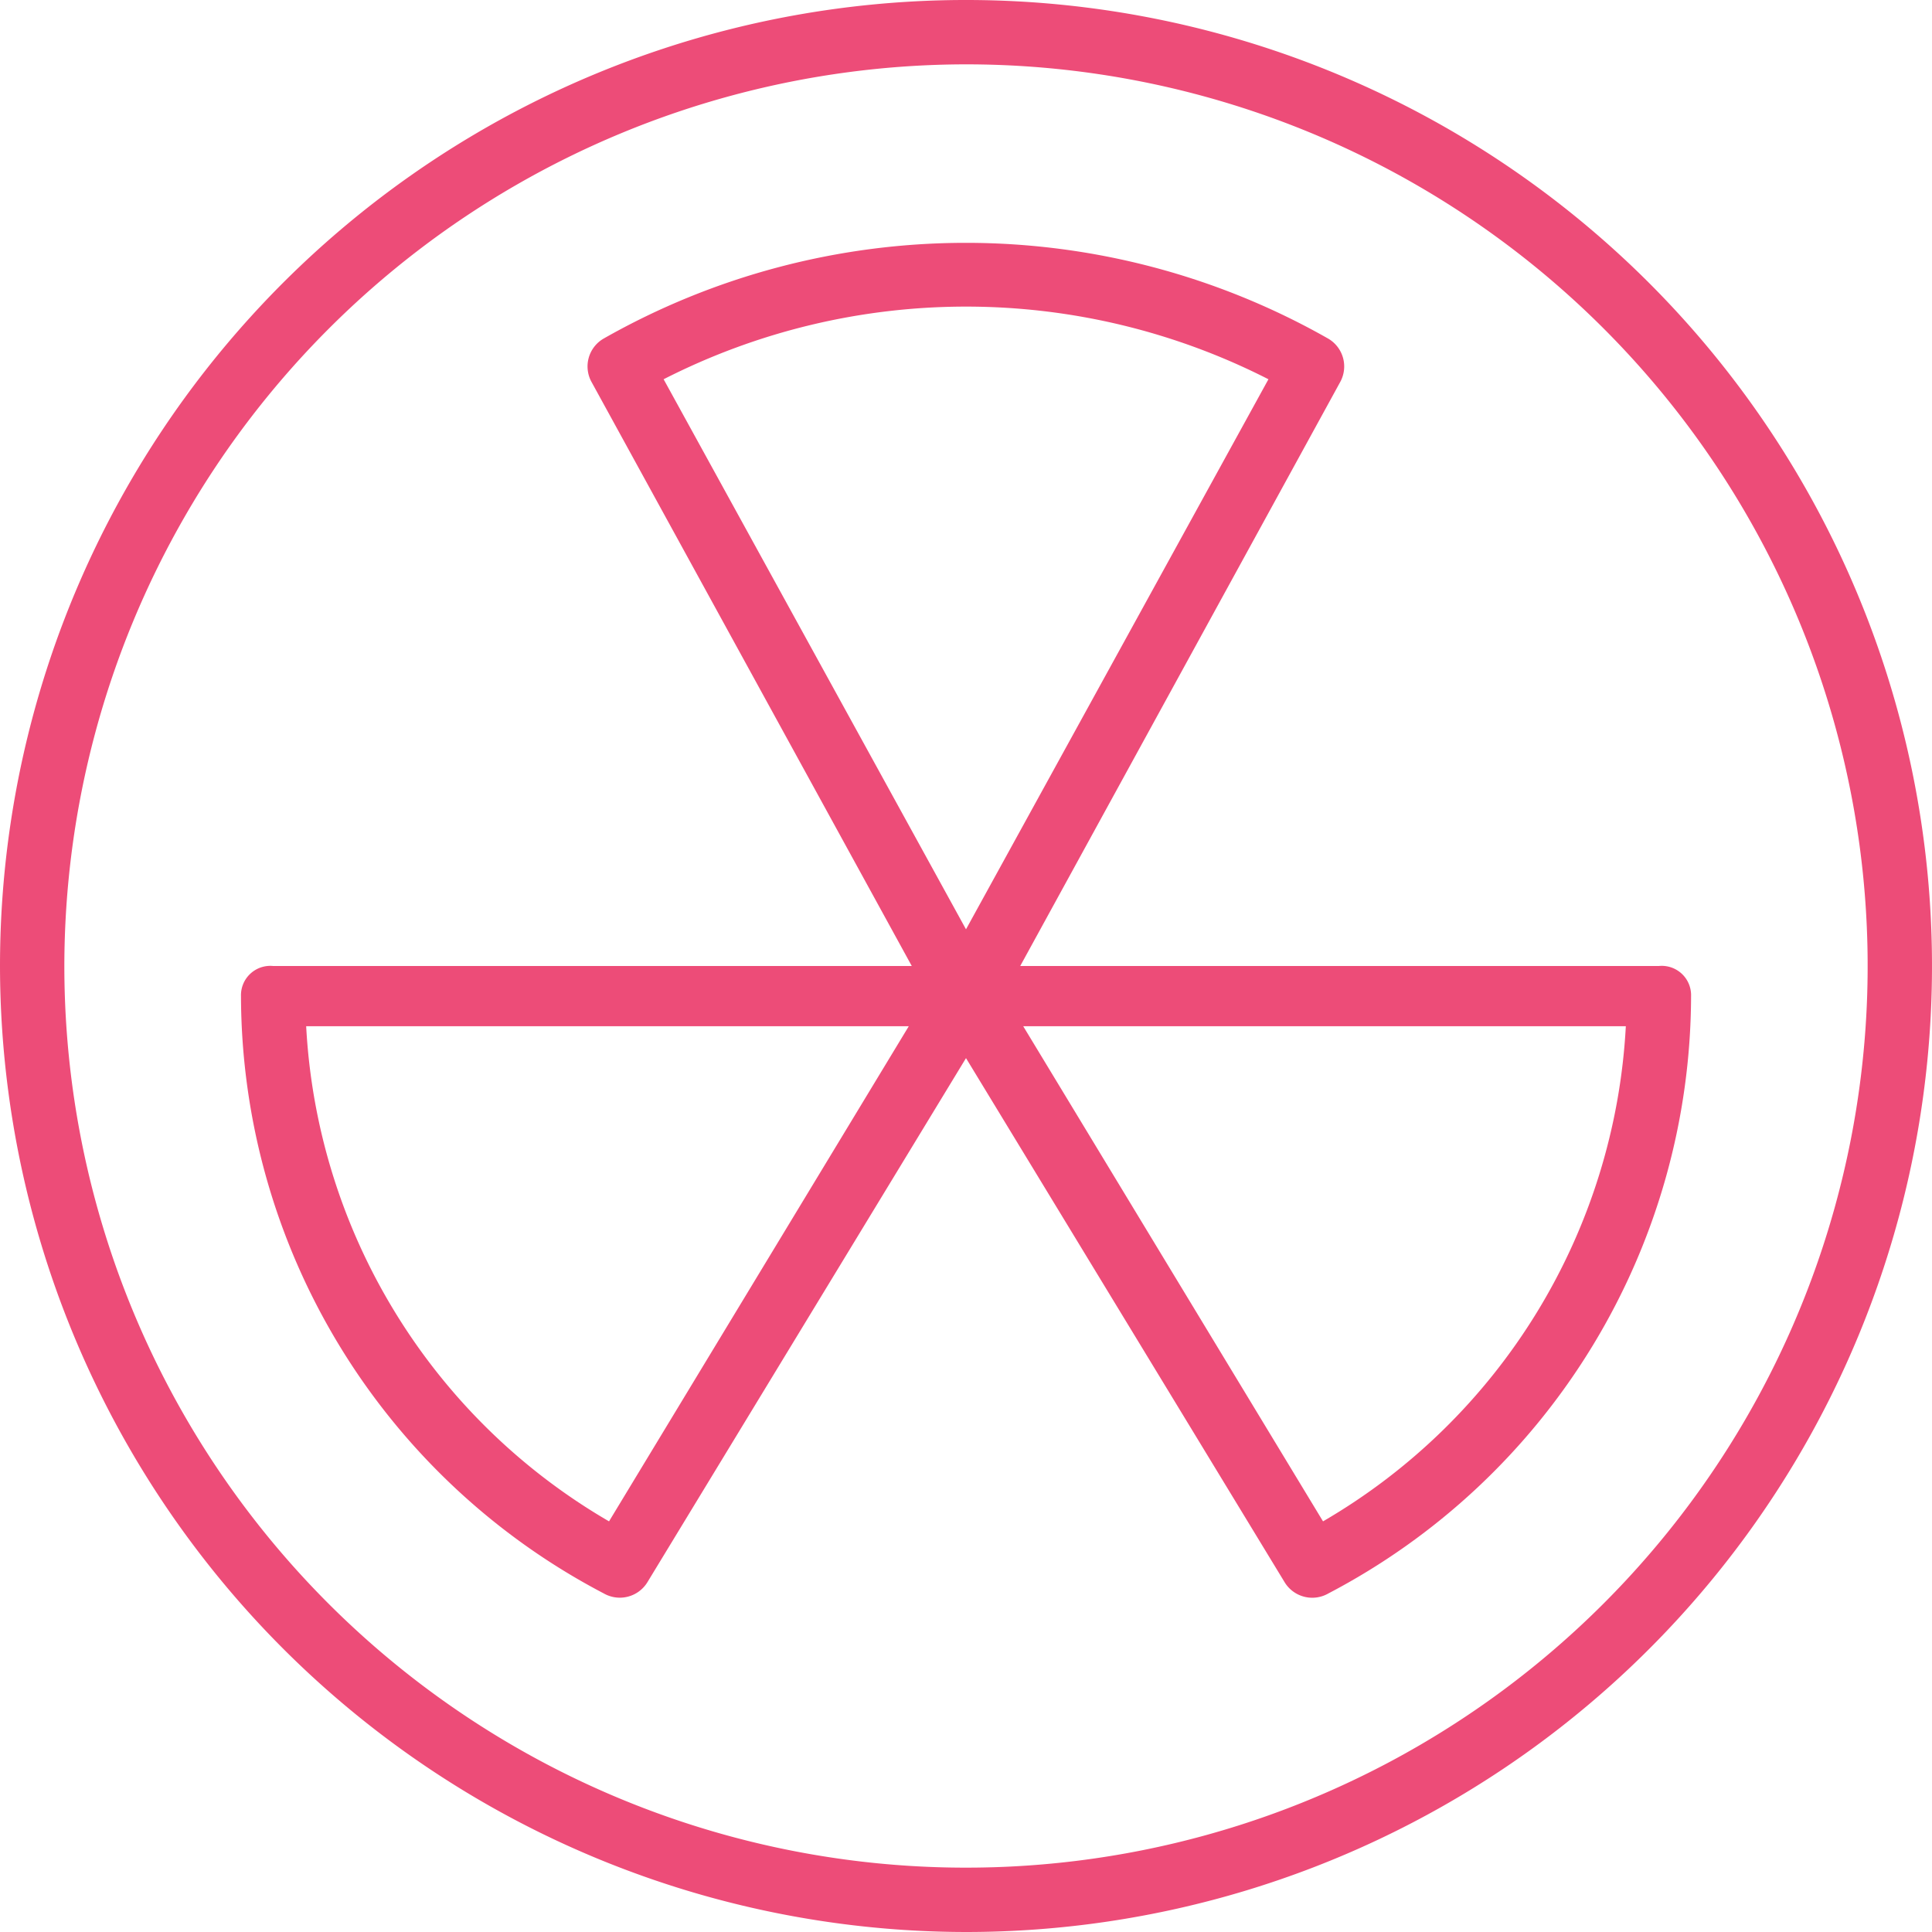 <svg xmlns="http://www.w3.org/2000/svg" width="32.068" height="32.068" viewBox="0 0 32.068 32.068"><defs><style>.a{fill:#ed4c78;}</style></defs><path class="a" d="M16,32.034A16.034,16.034,0,1,0-.034,16,16.051,16.051,0,0,0,16,32.034Zm0-31A14.966,14.966,0,1,1,1.034,16,14.983,14.983,0,0,1,16,1.034ZM9.987,26.414a.537.537,0,0,0,.725-.186L16,17.529l5.289,8.7a.537.537,0,0,0,.725.186A11.22,11.22,0,0,0,28.035,16.5.487.487,0,0,0,27.5,16H16.9l5.311-9.693a.535.535,0,0,0-.2-.721,12.17,12.17,0,0,0-12.026,0,.534.534,0,0,0-.2.721L15.1,16H4.5a.487.487,0,0,0-.534.5,11.22,11.22,0,0,0,6.021,9.914ZM26.952,17a10.132,10.132,0,0,1-5.026,8.218L16.95,17ZM21.02,6.261,16,15.391l-5.019-9.13a11.049,11.049,0,0,1,10.039,0ZM15.05,17l-4.975,8.218A10.128,10.128,0,0,1,5.048,17h10Z" transform="translate(0.034 0.034)"/></svg>